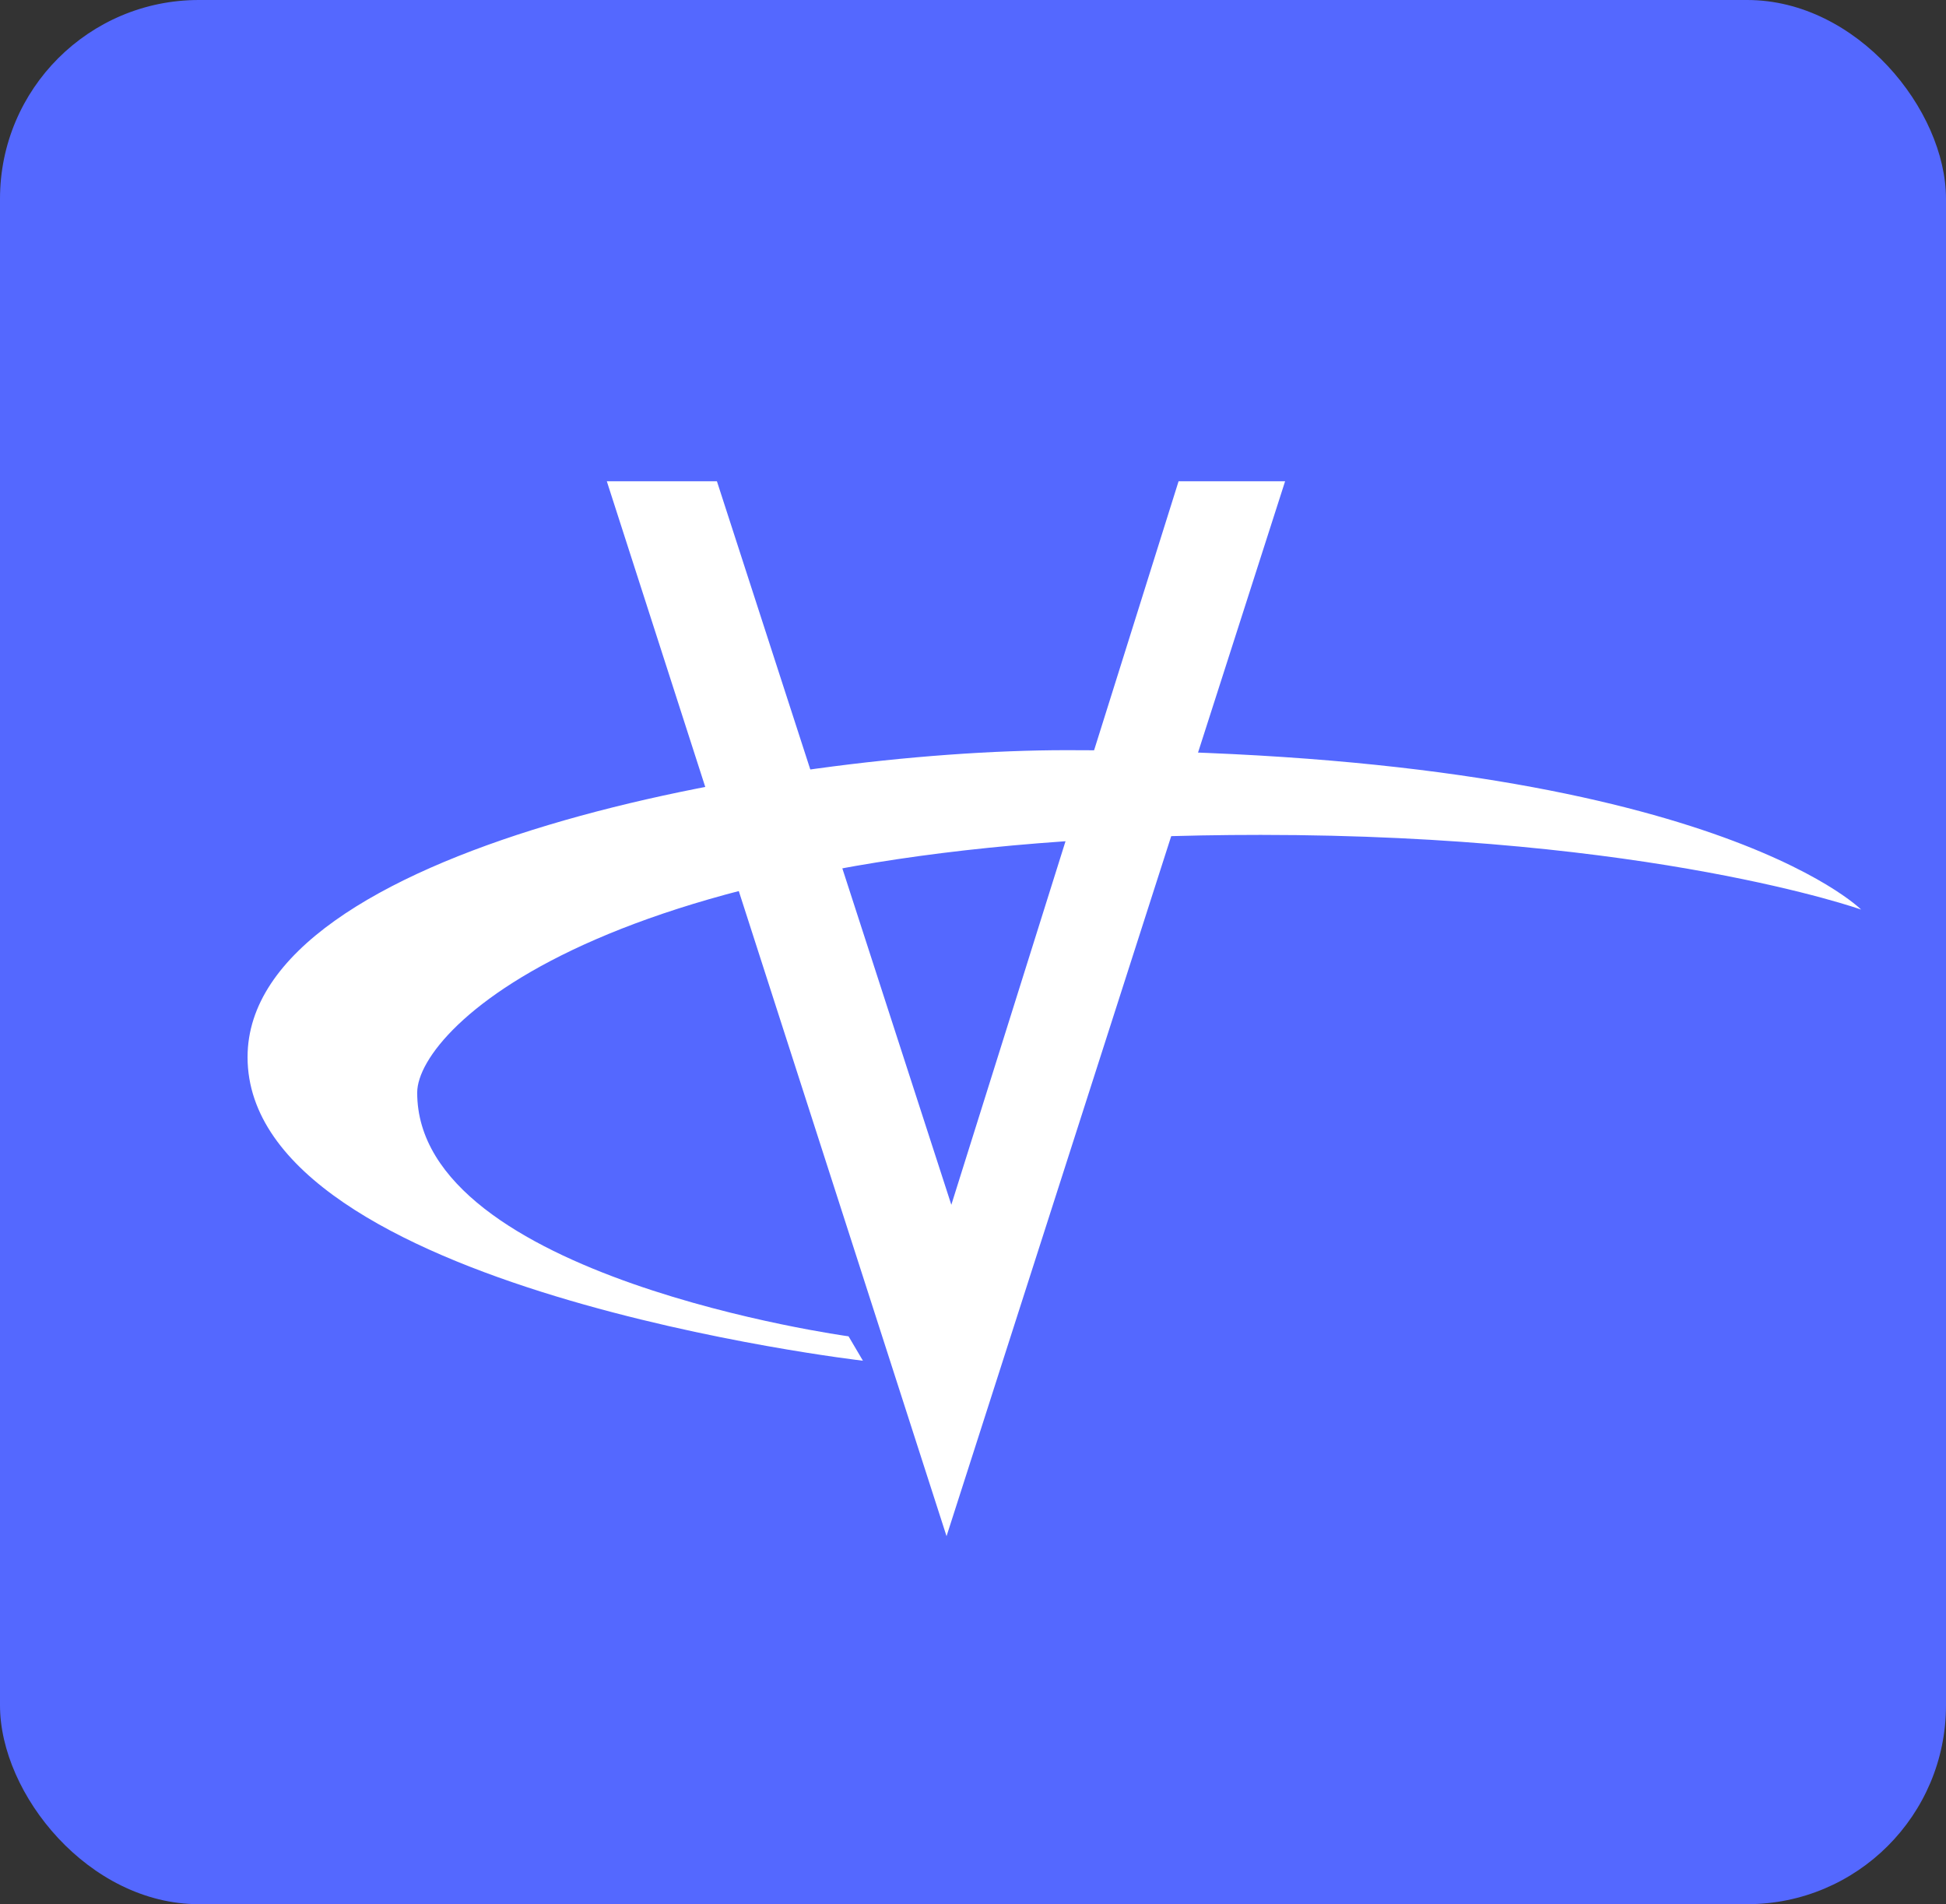 <svg width="186" height="182" viewBox="0 0 186 182" fill="none" xmlns="http://www.w3.org/2000/svg">
<rect x="0" y="0" width="186" height="182" fill="#333333" stroke="none"/>
<rect width="186" height="182" rx="19" fill="#5468FF"/>
<path fill-rule="evenodd" clip-rule="evenodd" d="M81.105 127.724L82.479 130.056C82.479 130.056 23.662 123.262 23.662 101.041C23.662 81.005 74.214 71.701 101.947 71.701C162.705 71.701 177.886 86.934 177.886 86.934C177.886 86.934 157.817 79.804 120.5 79.798C58.536 79.789 39.902 98.212 39.877 104.409C39.808 122.092 81.105 127.724 81.105 127.724Z" fill="white"/>
<path fill-rule="evenodd" clip-rule="evenodd" d="M58 46L90.471 146.826L122.831 46H112.649L90.929 115.153L68.524 46H58Z" fill="white"/>
</svg>
